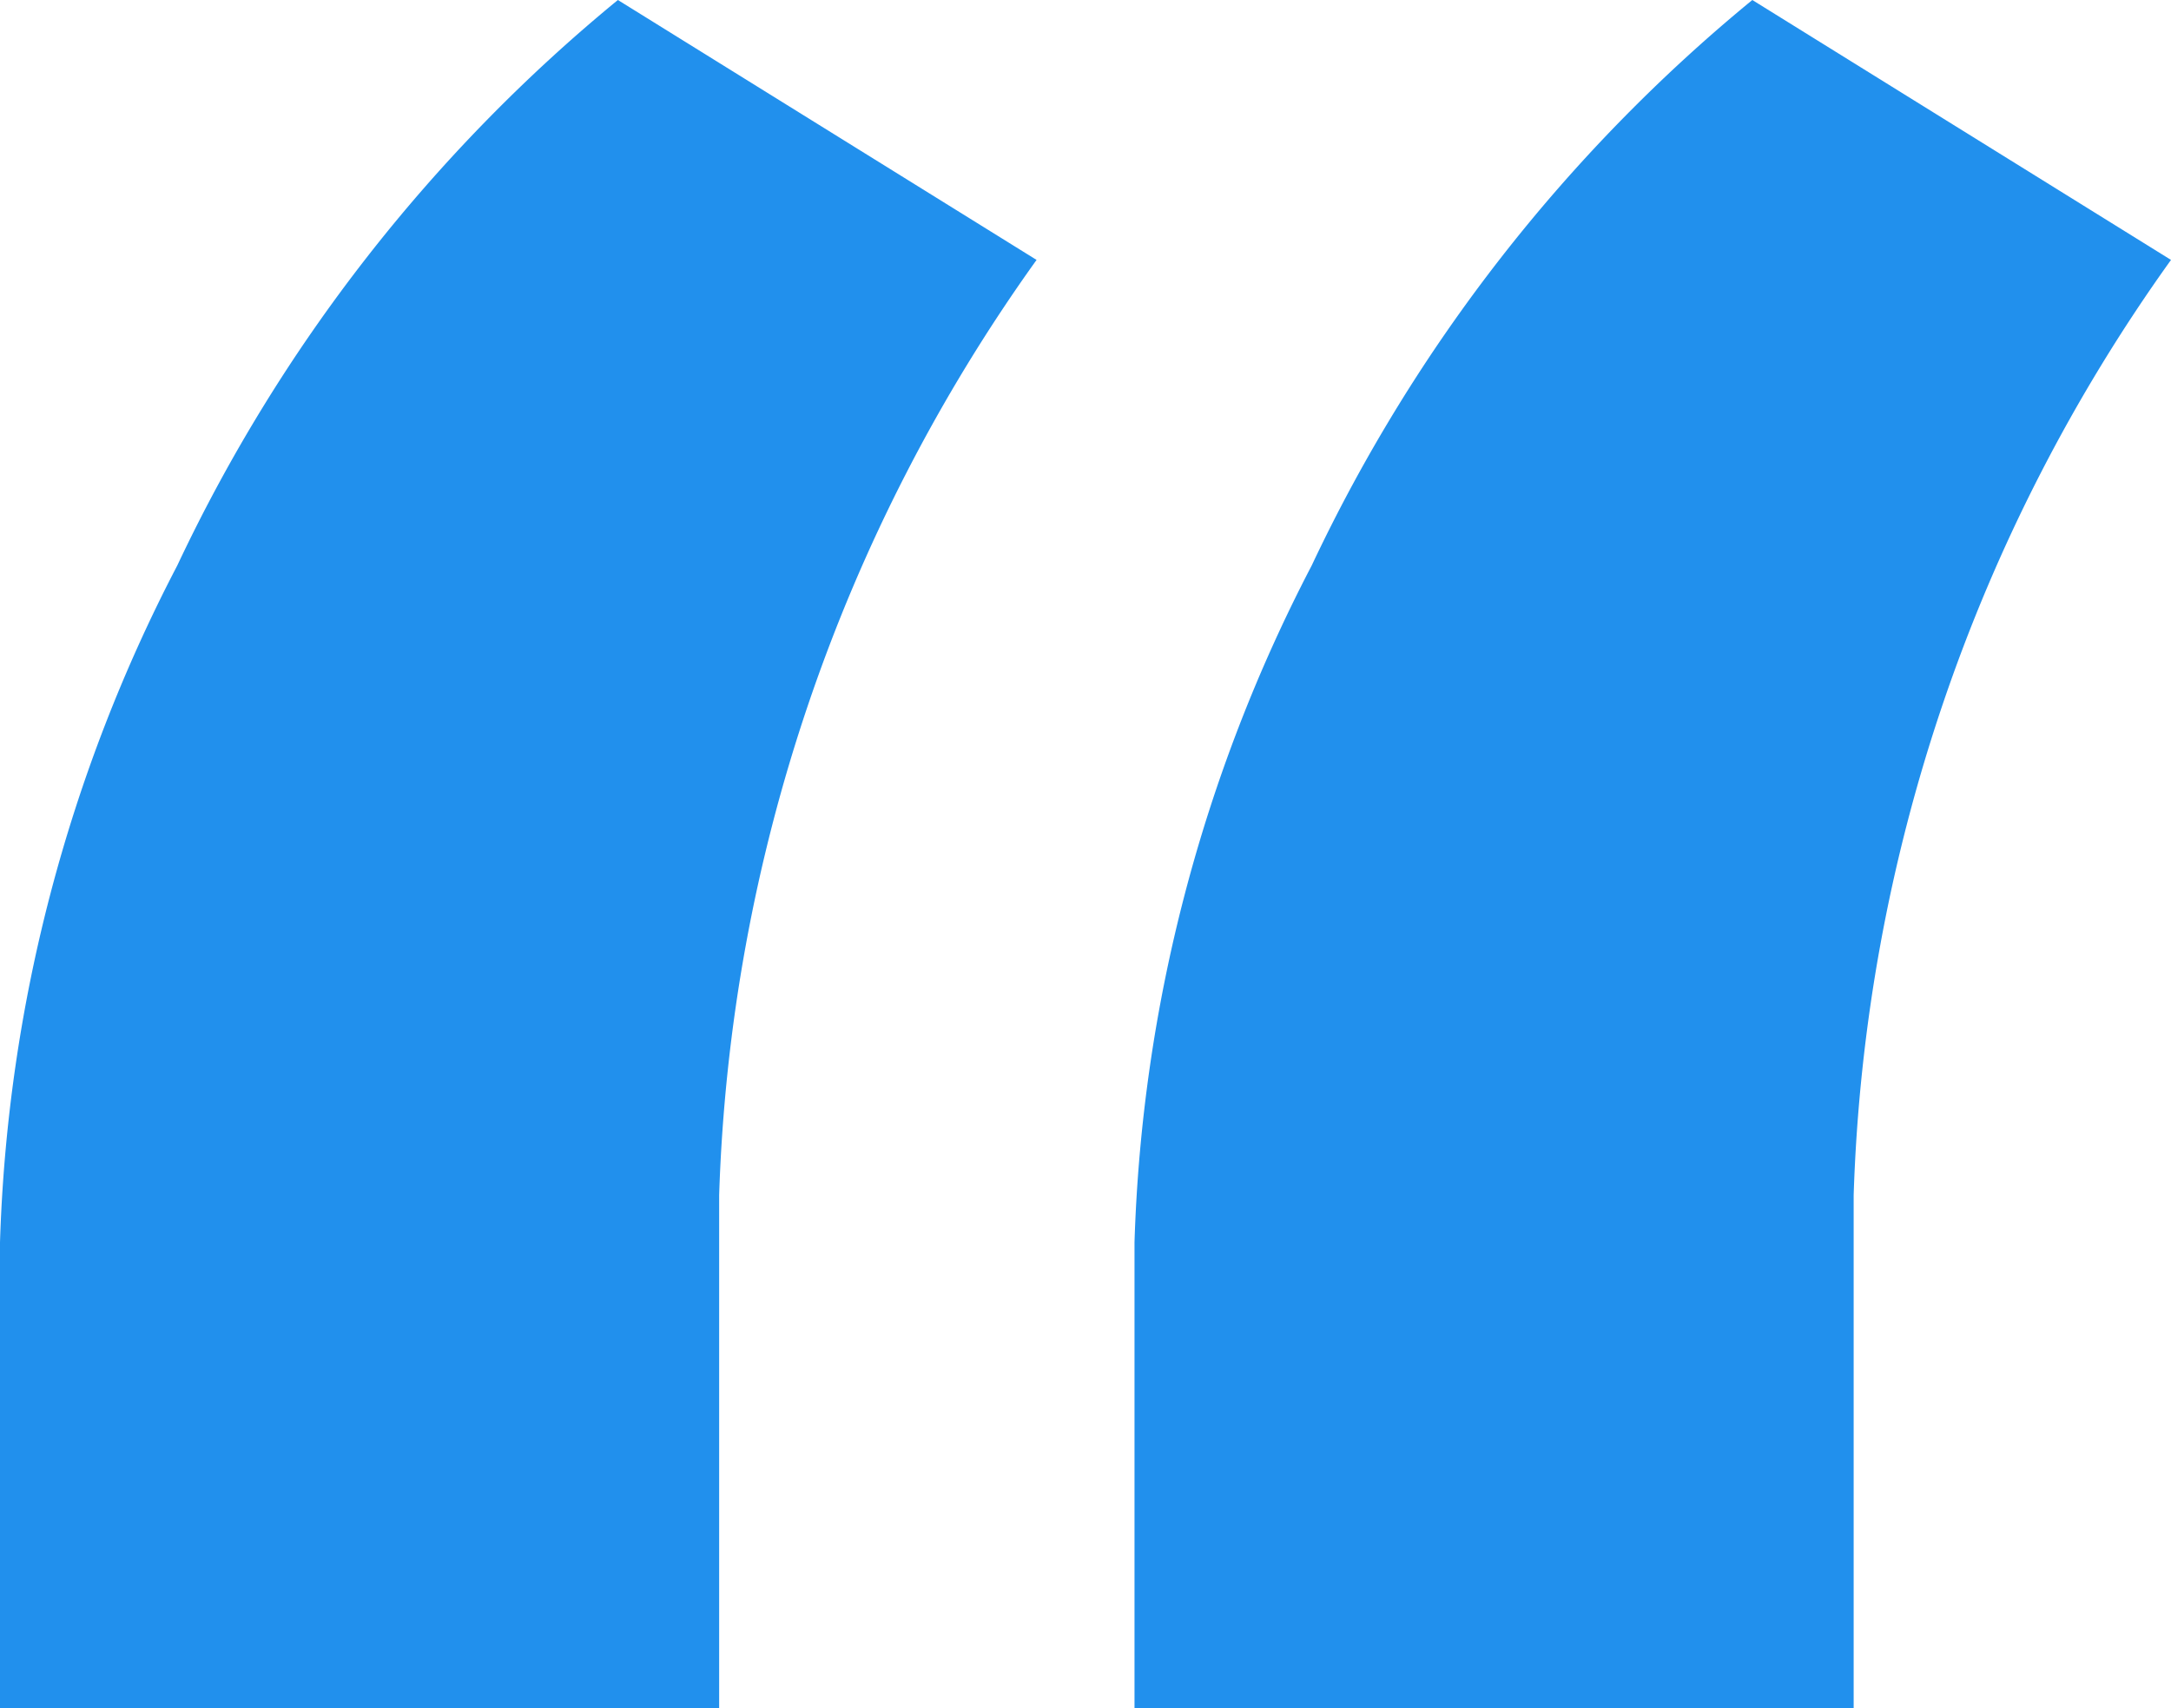 <svg xmlns="http://www.w3.org/2000/svg" width="29.992" height="23.601" viewBox="0 0 29.992 23.601">
  <path id="Comillas" d="M245.691,4249.329l5.784,3.591a23.465,23.465,0,0,0-4.385,12.921v7.089h-9.935v-6.436a21.656,21.656,0,0,1,2.449-9.352A22.52,22.52,0,0,1,245.691,4249.329Zm15.672,0,5.784,3.591a23.455,23.455,0,0,0-4.384,12.921v7.089h-9.935v-6.436a21.654,21.654,0,0,1,2.448-9.352A22.52,22.52,0,0,1,261.363,4249.329Z" transform="translate(-237.155 -4249.329)" fill="#2190ed"/>
</svg>
